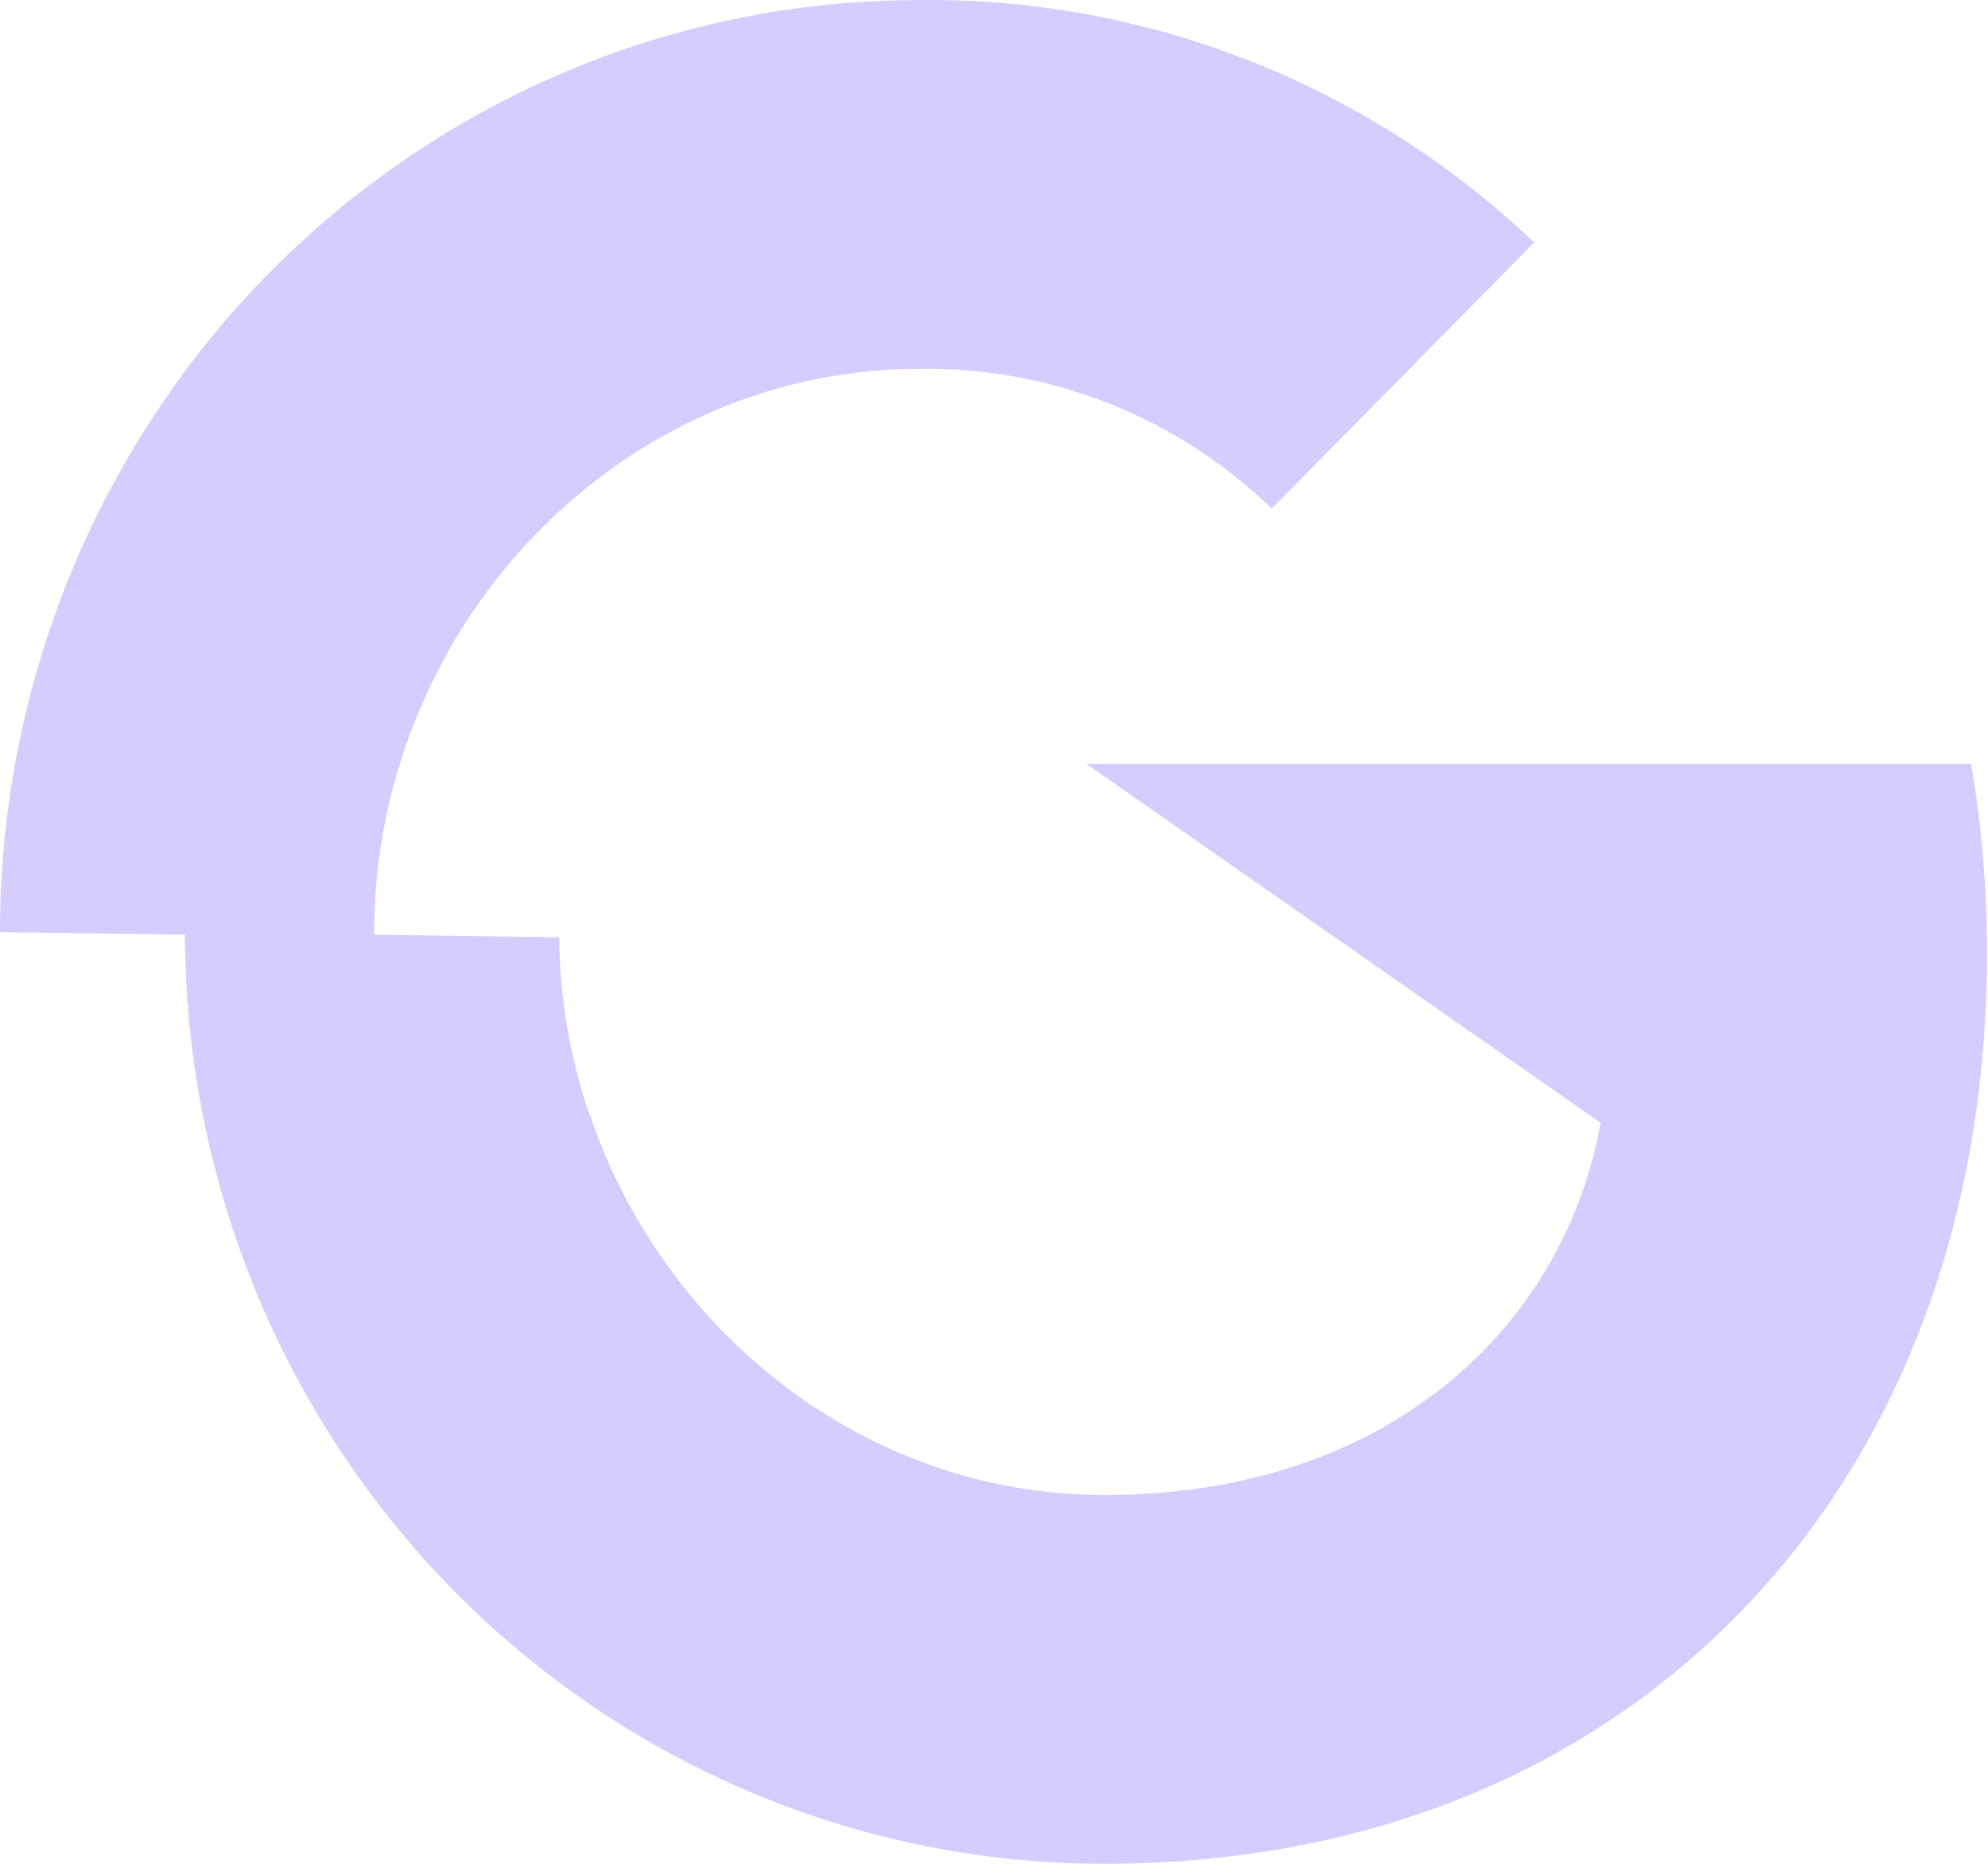 <svg width="96" height="90" viewBox="0 0 96 90" fill="none" xmlns="http://www.w3.org/2000/svg">
<path fill-rule="evenodd" clip-rule="evenodd" d="M0 45.011C0 38.087 1.574 31.163 4.722 24.805C12.257 9.593 27.604 0.003 44.387 0.003C55.413 -0.129 66.063 4.071 74.087 11.71L61.414 24.558C56.831 20.126 50.715 17.712 44.387 17.811C32.807 17.811 22.972 25.731 19.466 36.397C18.509 39.272 18.045 42.27 18.072 45.264" fill="#D6CCFF"/>
<path fill-rule="evenodd" clip-rule="evenodd" d="M27.003 45.261C27.029 48.087 27.493 50.909 28.396 53.623H28.412C31.935 64.272 41.754 72.192 53.334 72.192C59.311 72.192 64.443 70.642 68.42 67.904C73.101 64.751 76.298 59.807 77.293 54.218L52.465 36.89H95.184C95.706 39.899 95.951 42.974 95.951 46.033C95.951 59.72 91.126 71.292 82.731 79.13C75.384 86.015 65.289 90 53.317 90C36.535 90 21.187 80.41 13.652 65.214C10.504 58.856 8.93 51.932 8.93 45.008" fill="#D6CCFF"/>
</svg>
